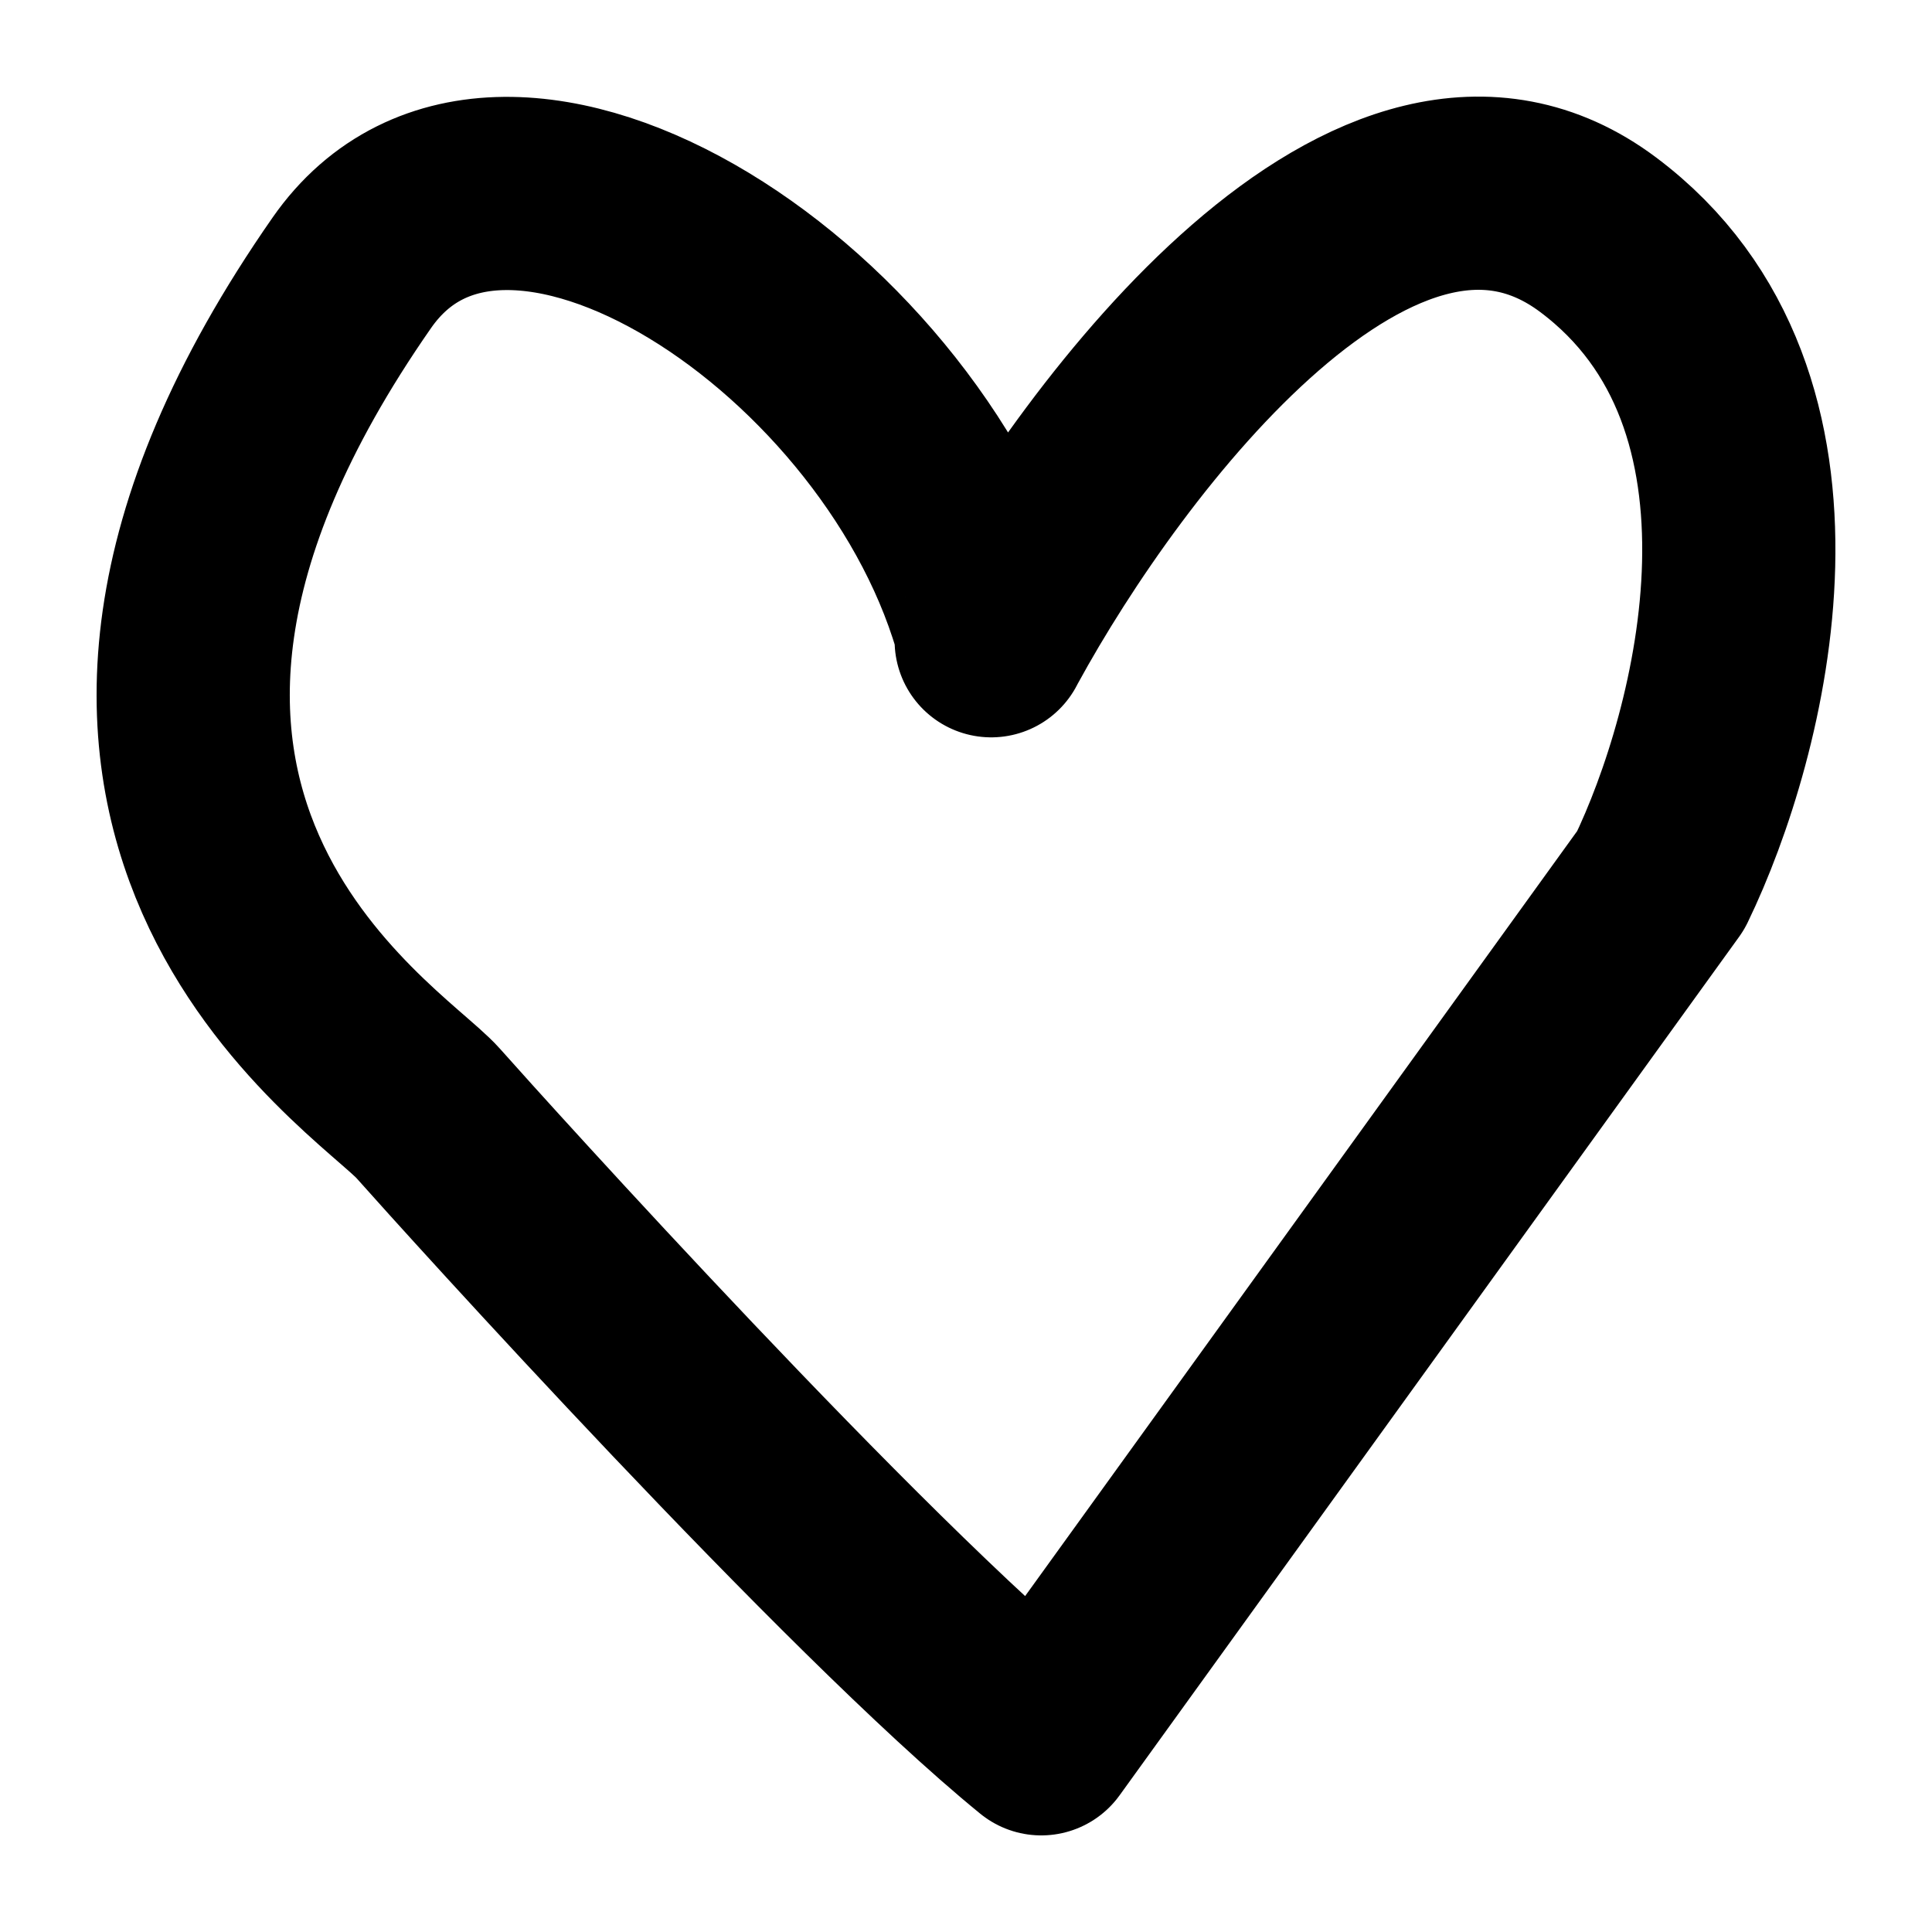 <svg width="20" height="20" viewBox="0 0 20 20" fill="none" xmlns="http://www.w3.org/2000/svg">
<path d="M10.261 6.633C10.267 6.621 10.273 6.609 10.28 6.597M10.28 6.597C11.437 4.478 14.276 0.73 16.544 2.43C18.824 4.138 17.926 7.597 17.192 9.113L10.779 18C8.835 16.415 4.94 12.098 4.431 11.524C3.921 10.95 -0.245 8.404 3.642 2.824C5.217 0.563 9.431 3.348 10.28 6.597Z" stroke="black" stroke-width="2" stroke-linecap="round" stroke-linejoin="round"/>
</svg>
